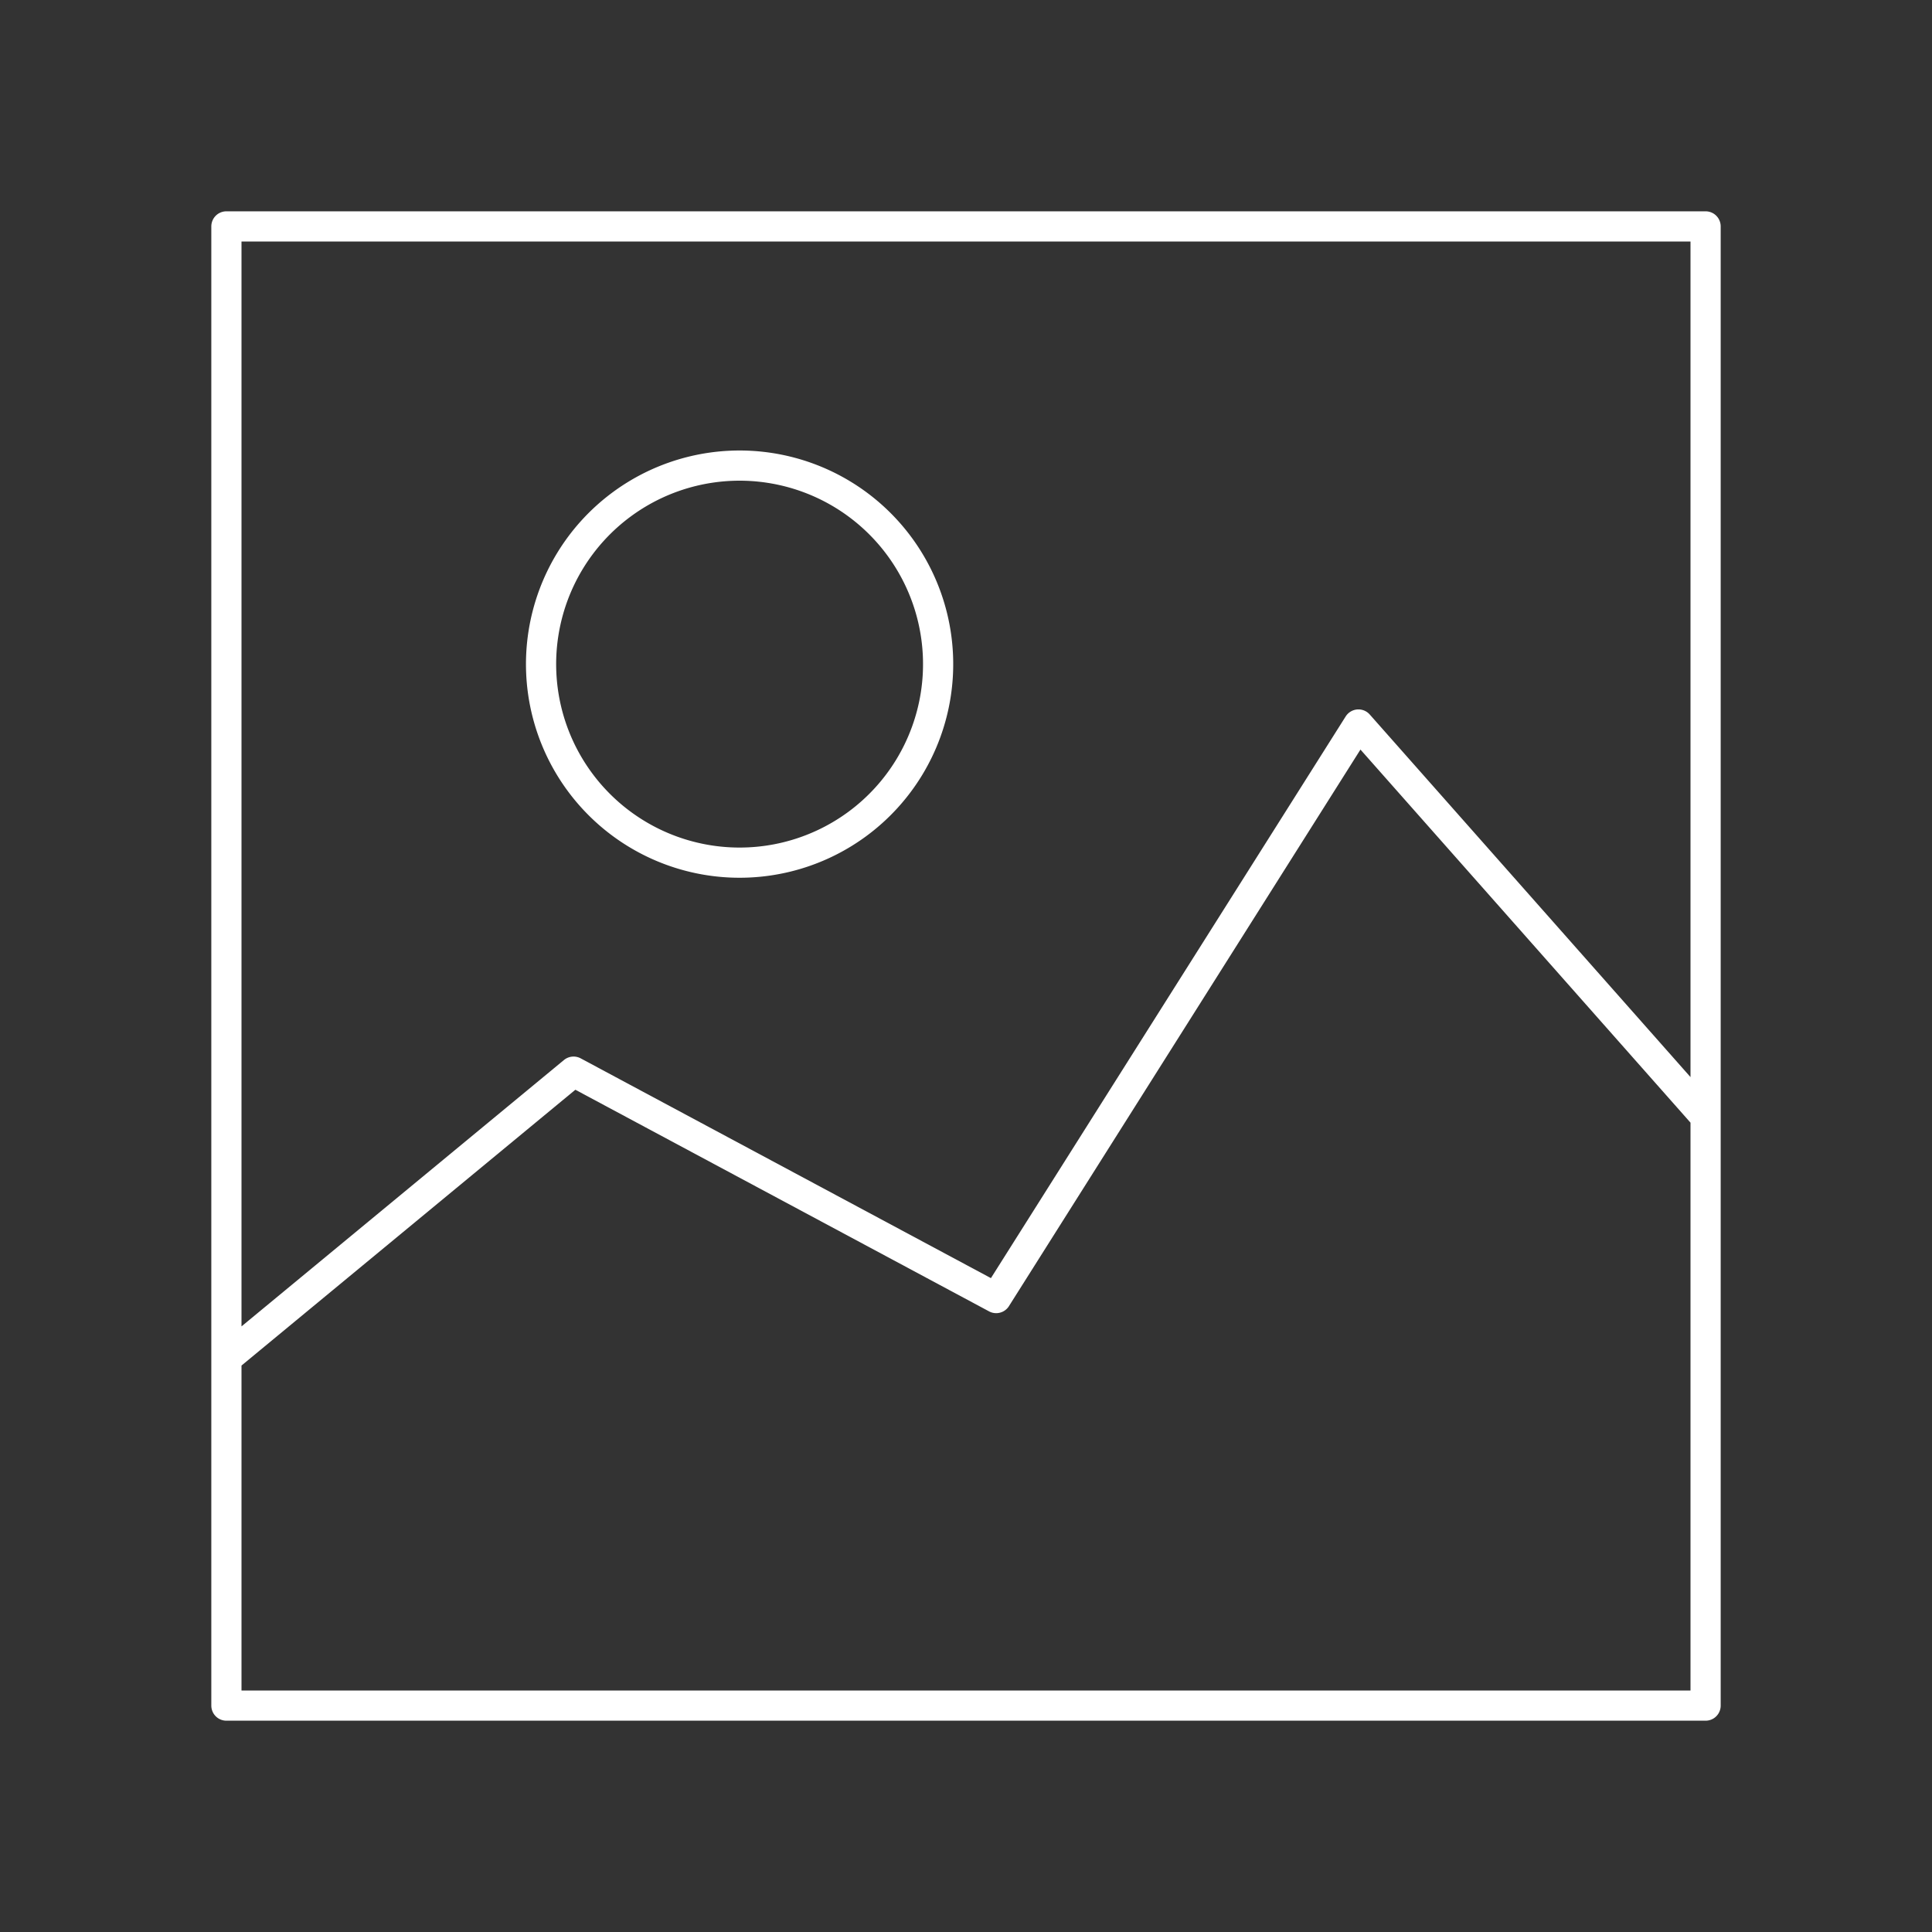 <svg xmlns="http://www.w3.org/2000/svg" viewBox="0 0 128 128" fill="none" stroke="#fff" stroke-width="2" stroke-linejoin="round"><rect x="0" y="0" width="128" height="128" fill="#333333" stroke="none"/><path d="M15 15h98v98H15Zm0 75L38 71 66 86 90 48l23 26M47 57a1 1 0 004-26A1 1 0 0047 57"/></svg>
